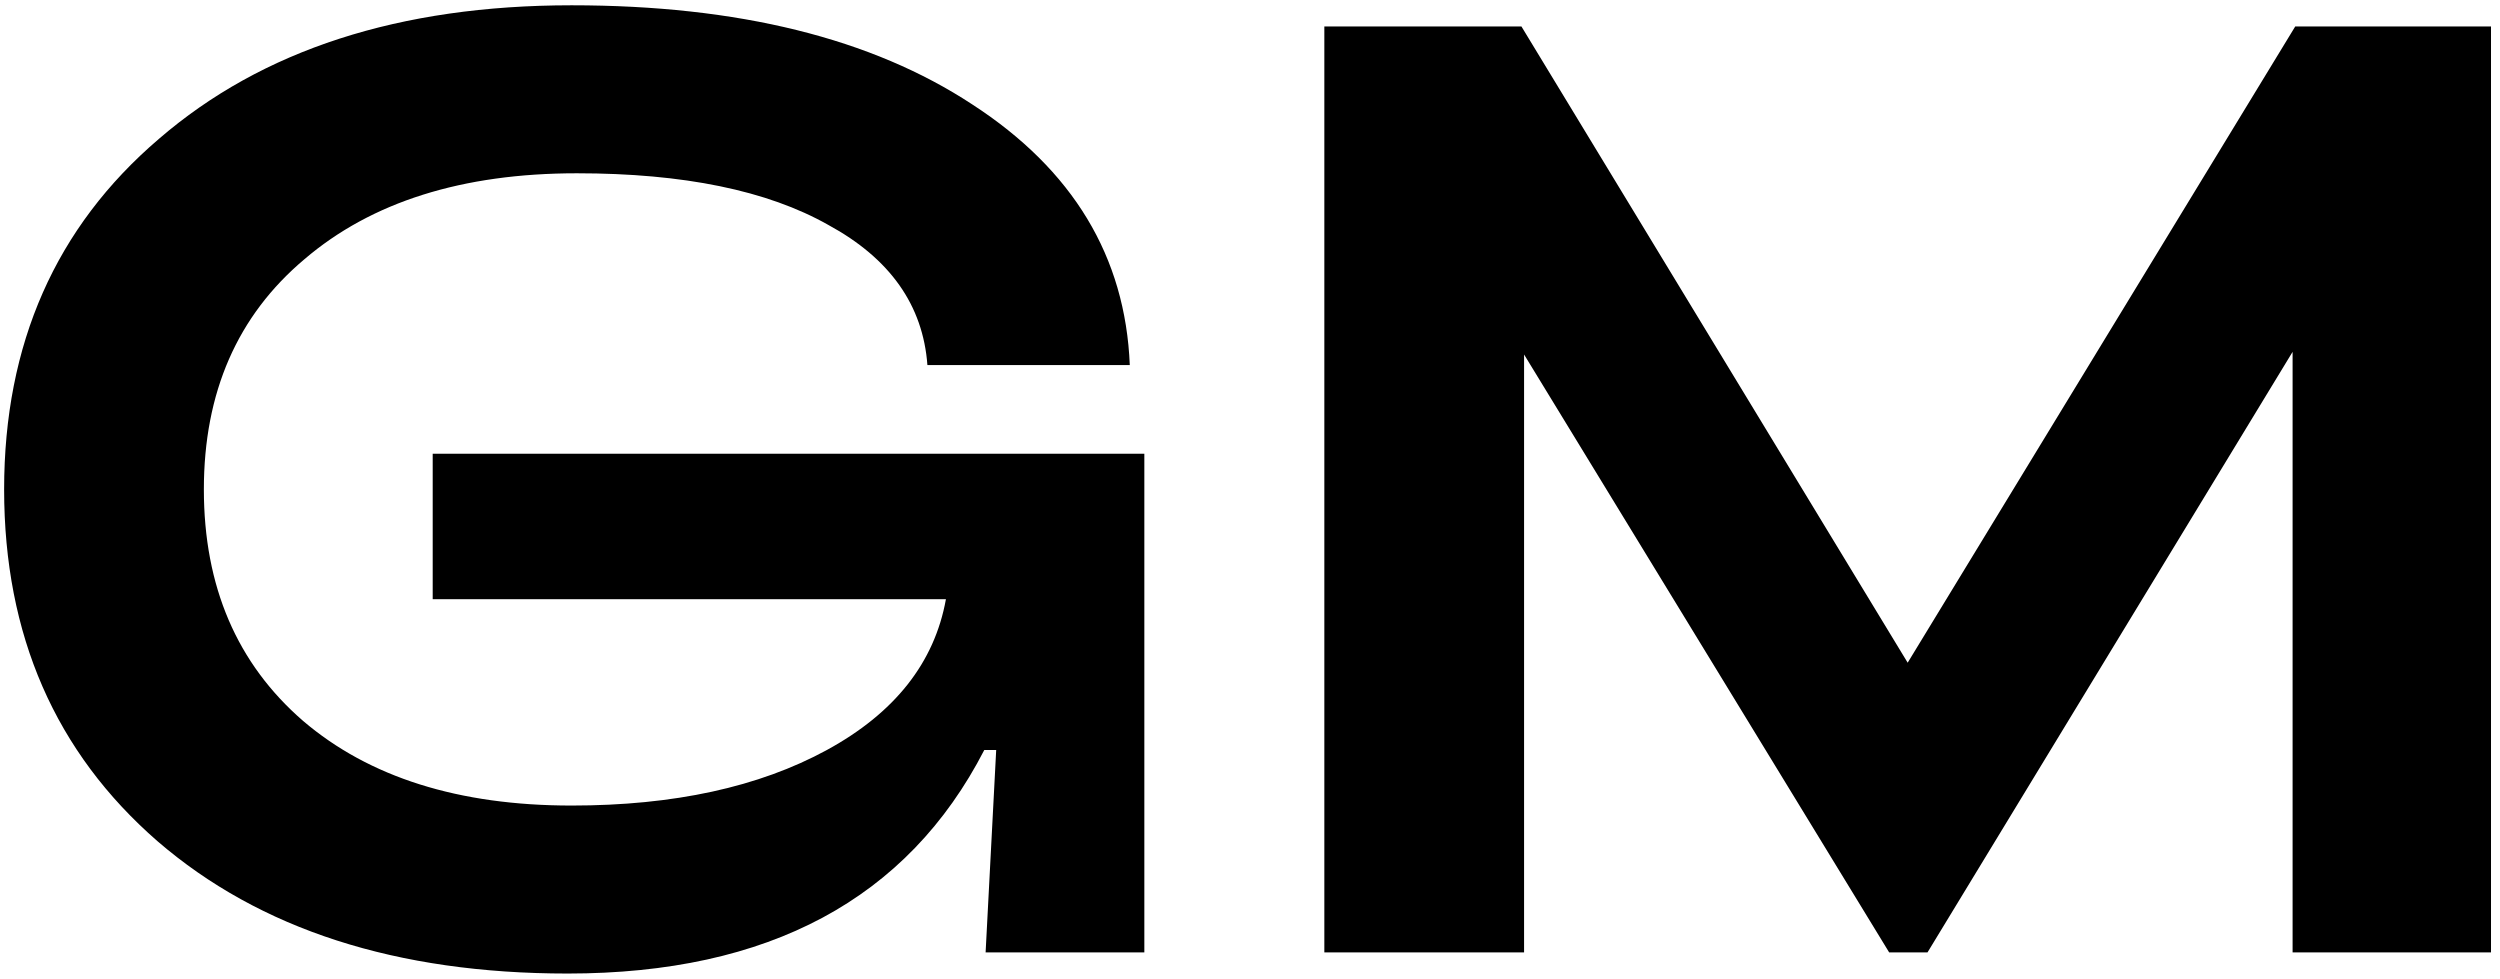 <svg width="189" height="74" viewBox="0 0 189 74" fill="none" xmlns="http://www.w3.org/2000/svg">
<path d="M11.912 63.6C4.178 56.867 0.312 48 0.312 37C0.312 26 4.212 17.167 12.012 10.5C19.812 3.767 30.212 0.4 43.212 0.4C55.812 0.4 65.912 2.9 73.512 7.9C81.112 12.833 85.078 19.4 85.412 27.6H70.112C69.778 23.067 67.278 19.533 62.612 17C58.012 14.4 51.678 13.1 43.612 13.1C34.945 13.1 28.078 15.267 23.012 19.6C17.945 23.867 15.412 29.667 15.412 37C15.412 44.333 17.912 50.167 22.912 54.5C27.912 58.767 34.678 60.9 43.212 60.9C50.945 60.9 57.378 59.5 62.512 56.7C67.645 53.9 70.645 50.1 71.512 45.3H32.712V34.3H86.512V72H74.512L75.312 56.7H74.412C68.612 67.967 58.112 73.6 42.912 73.6C29.978 73.6 19.645 70.267 11.912 63.6ZM115.22 72H100.12V2H115.02L144.22 50.1L173.52 2H188.32V72H173.32V26.6L145.72 72H142.82L115.22 26.8V72Z" fill="black"/>
</svg>

